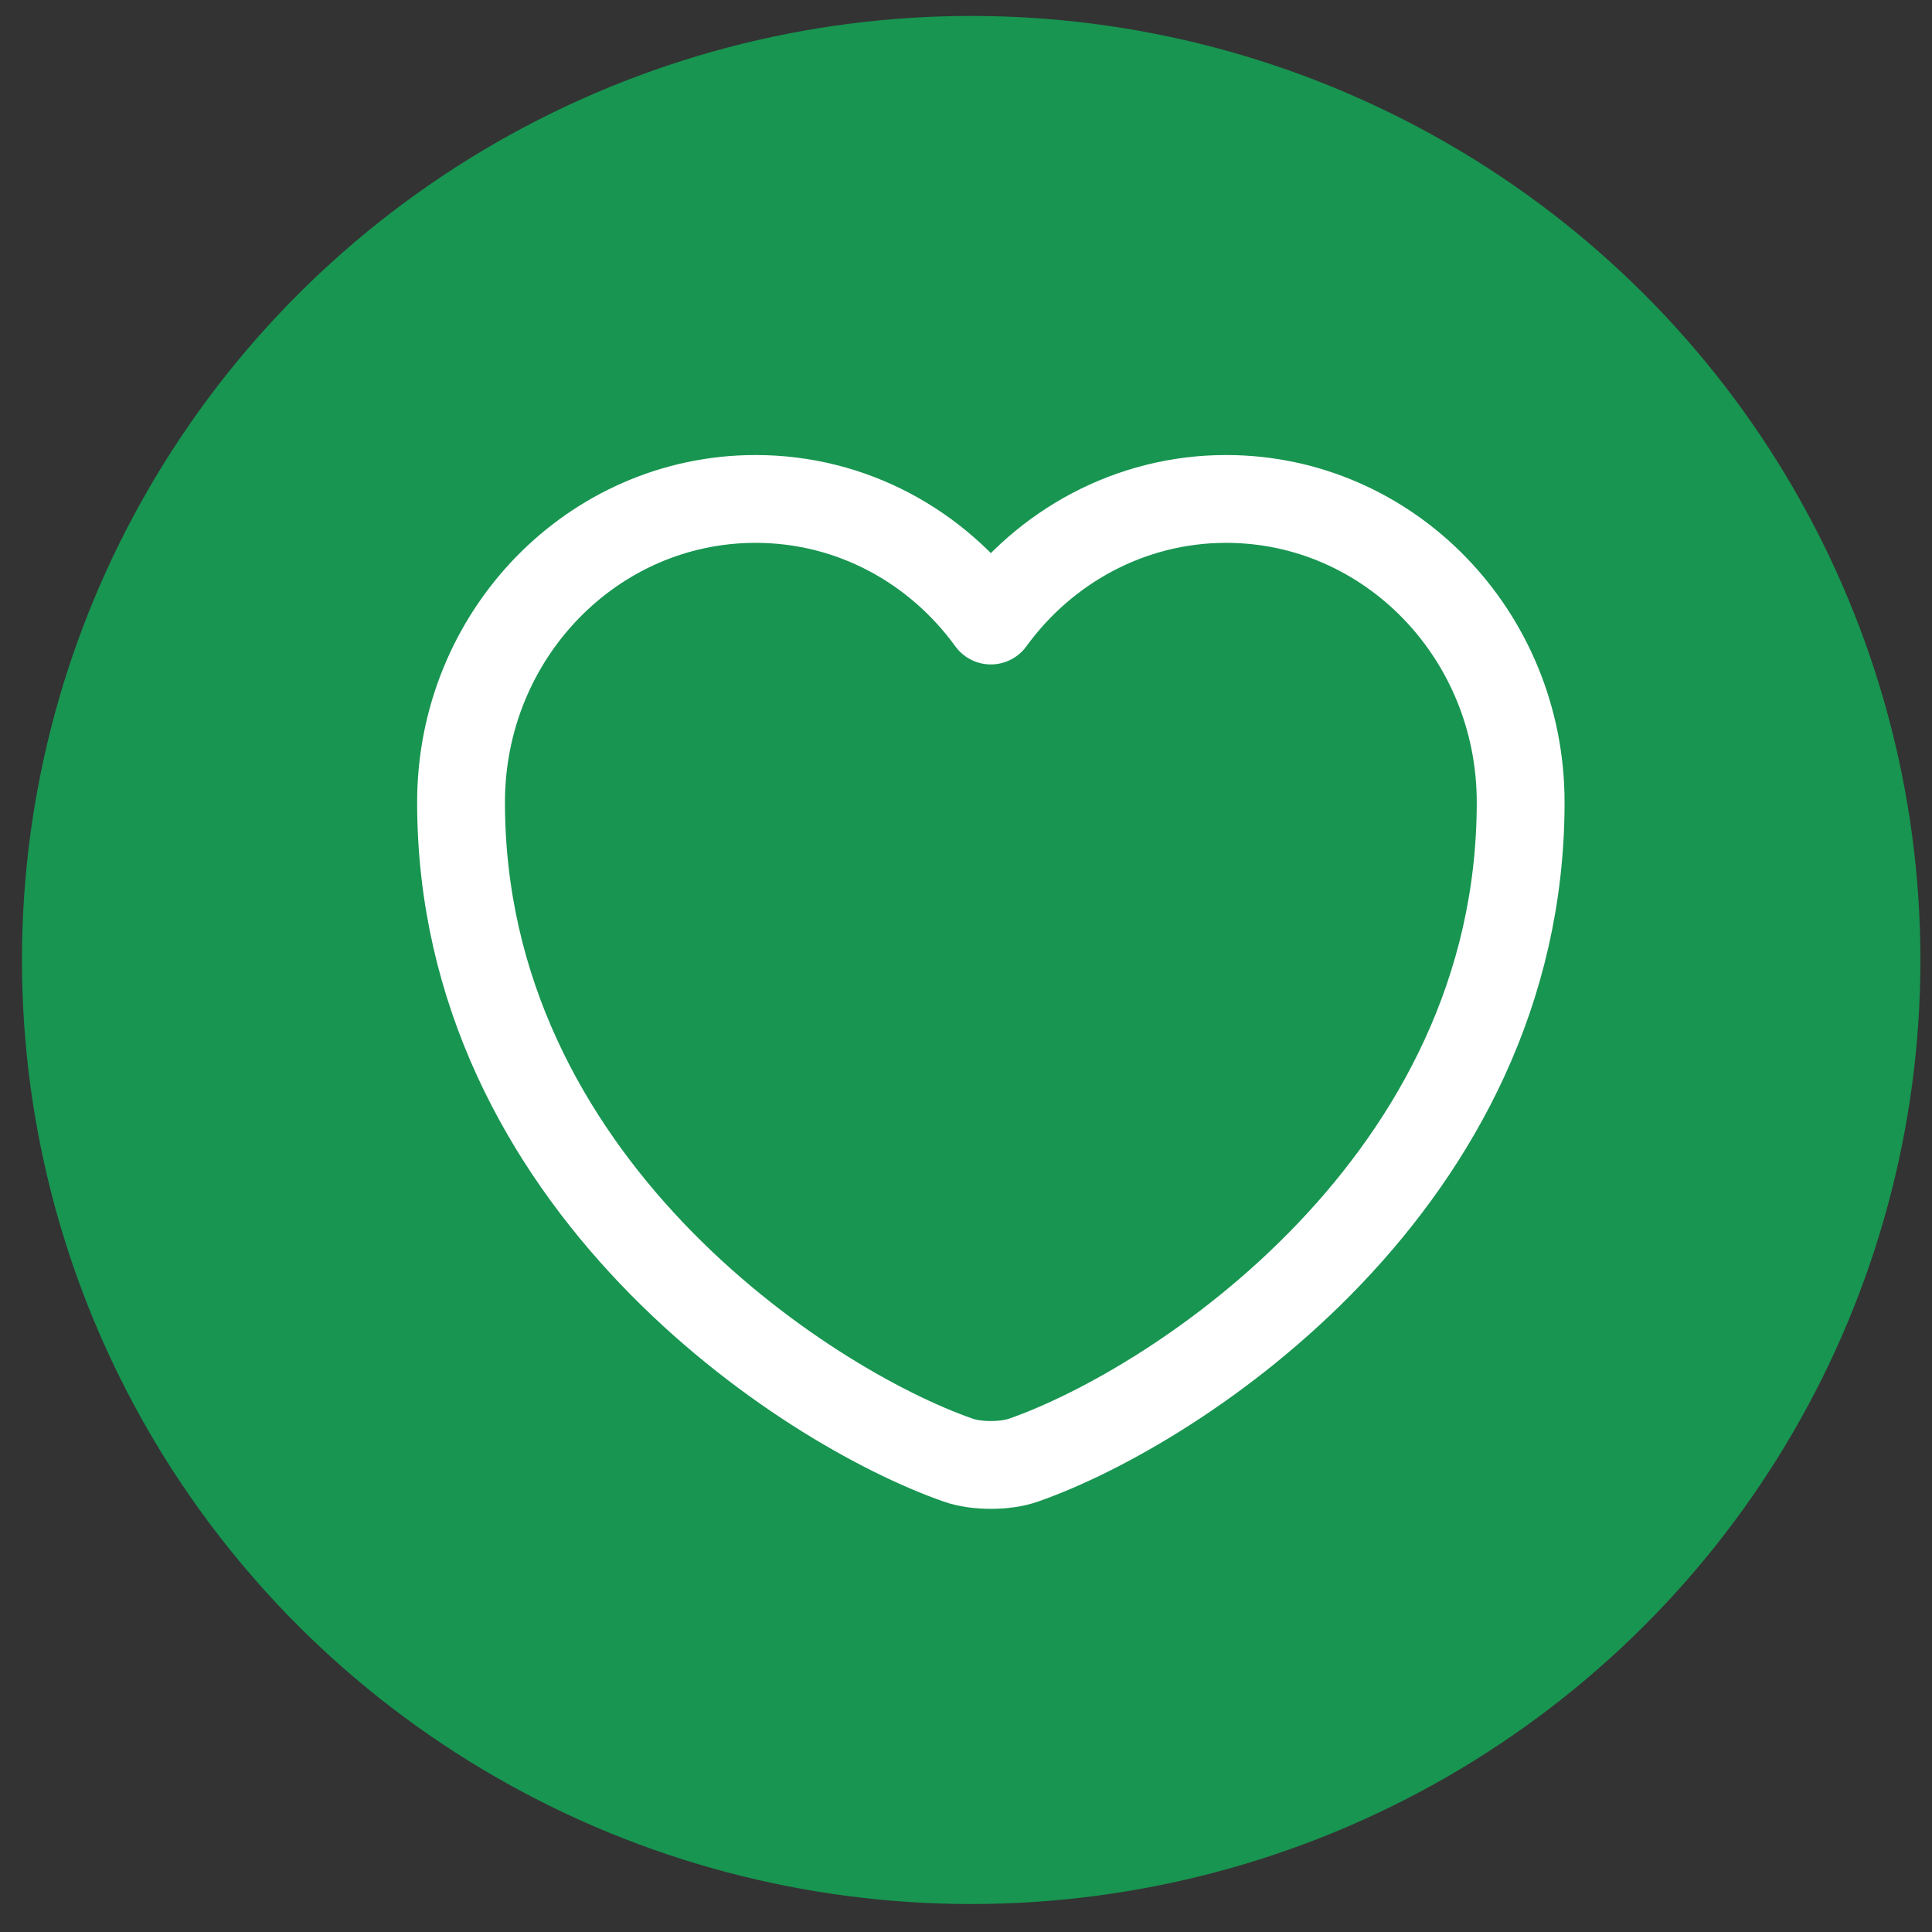<svg width="44" height="44" viewBox="0 0 44 44" fill="none" xmlns="http://www.w3.org/2000/svg">
<rect x="0" y="0" width="44" height="44" fill="#333333" stroke="none"/>
<ellipse cx="22.118" cy="21.863" rx="21.618" ry="21.5" fill="#189551"/>
<path d="M23.314 33.252C22.904 33.4 22.228 33.4 21.818 33.252C18.319 32.028 10.5 26.924 10.5 18.272C10.5 14.453 13.504 11.363 17.209 11.363C19.405 11.363 21.347 12.451 22.566 14.132C23.785 12.451 25.739 11.363 27.923 11.363C31.628 11.363 34.632 14.453 34.632 18.272C34.632 26.924 26.813 32.028 23.314 33.252Z" stroke="white" stroke-width="2" stroke-linecap="round" stroke-linejoin="round"/>
</svg>
